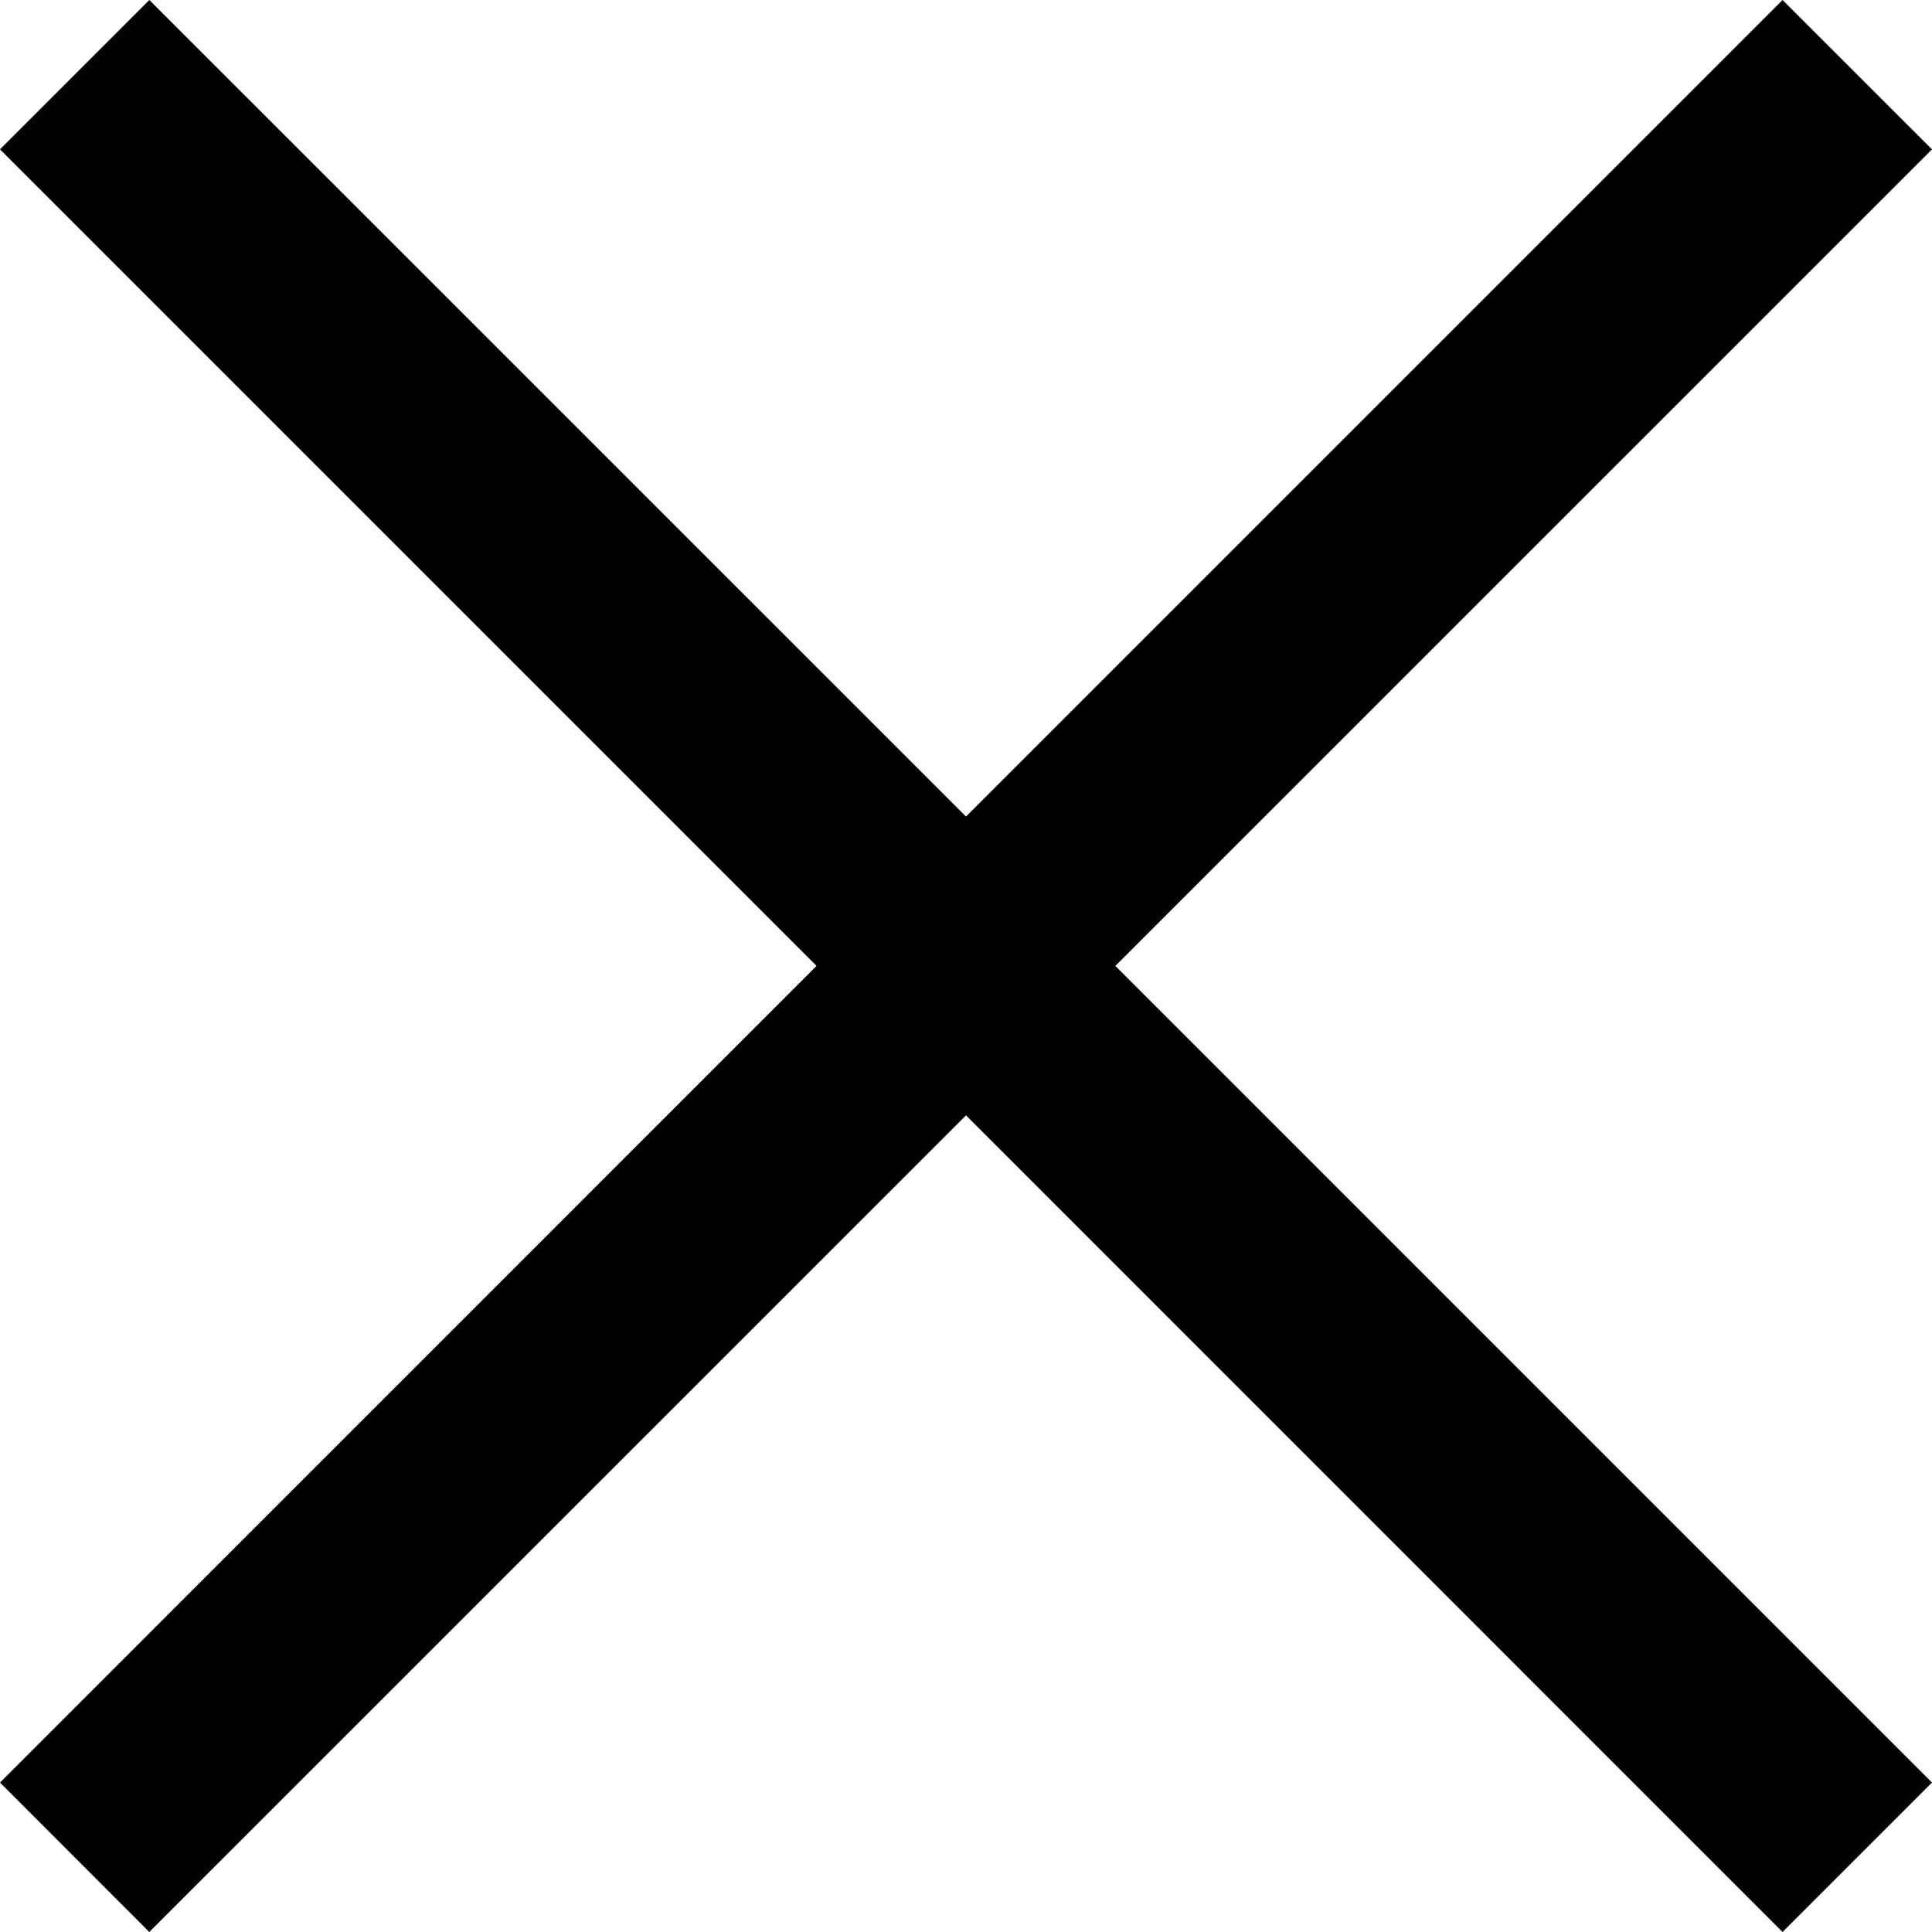 <svg width="100" height="100" viewBox="0 0 100 100" fill="none" xmlns="http://www.w3.org/2000/svg">
<path d="M100 7.73L92.265 0L50 42.265L7.73 0L0 7.73L42.265 49.995L0 92.265L7.725 100L50 57.73L92.265 100L100 92.265L57.73 49.995L100 7.73Z" fill="black"/>
</svg>
